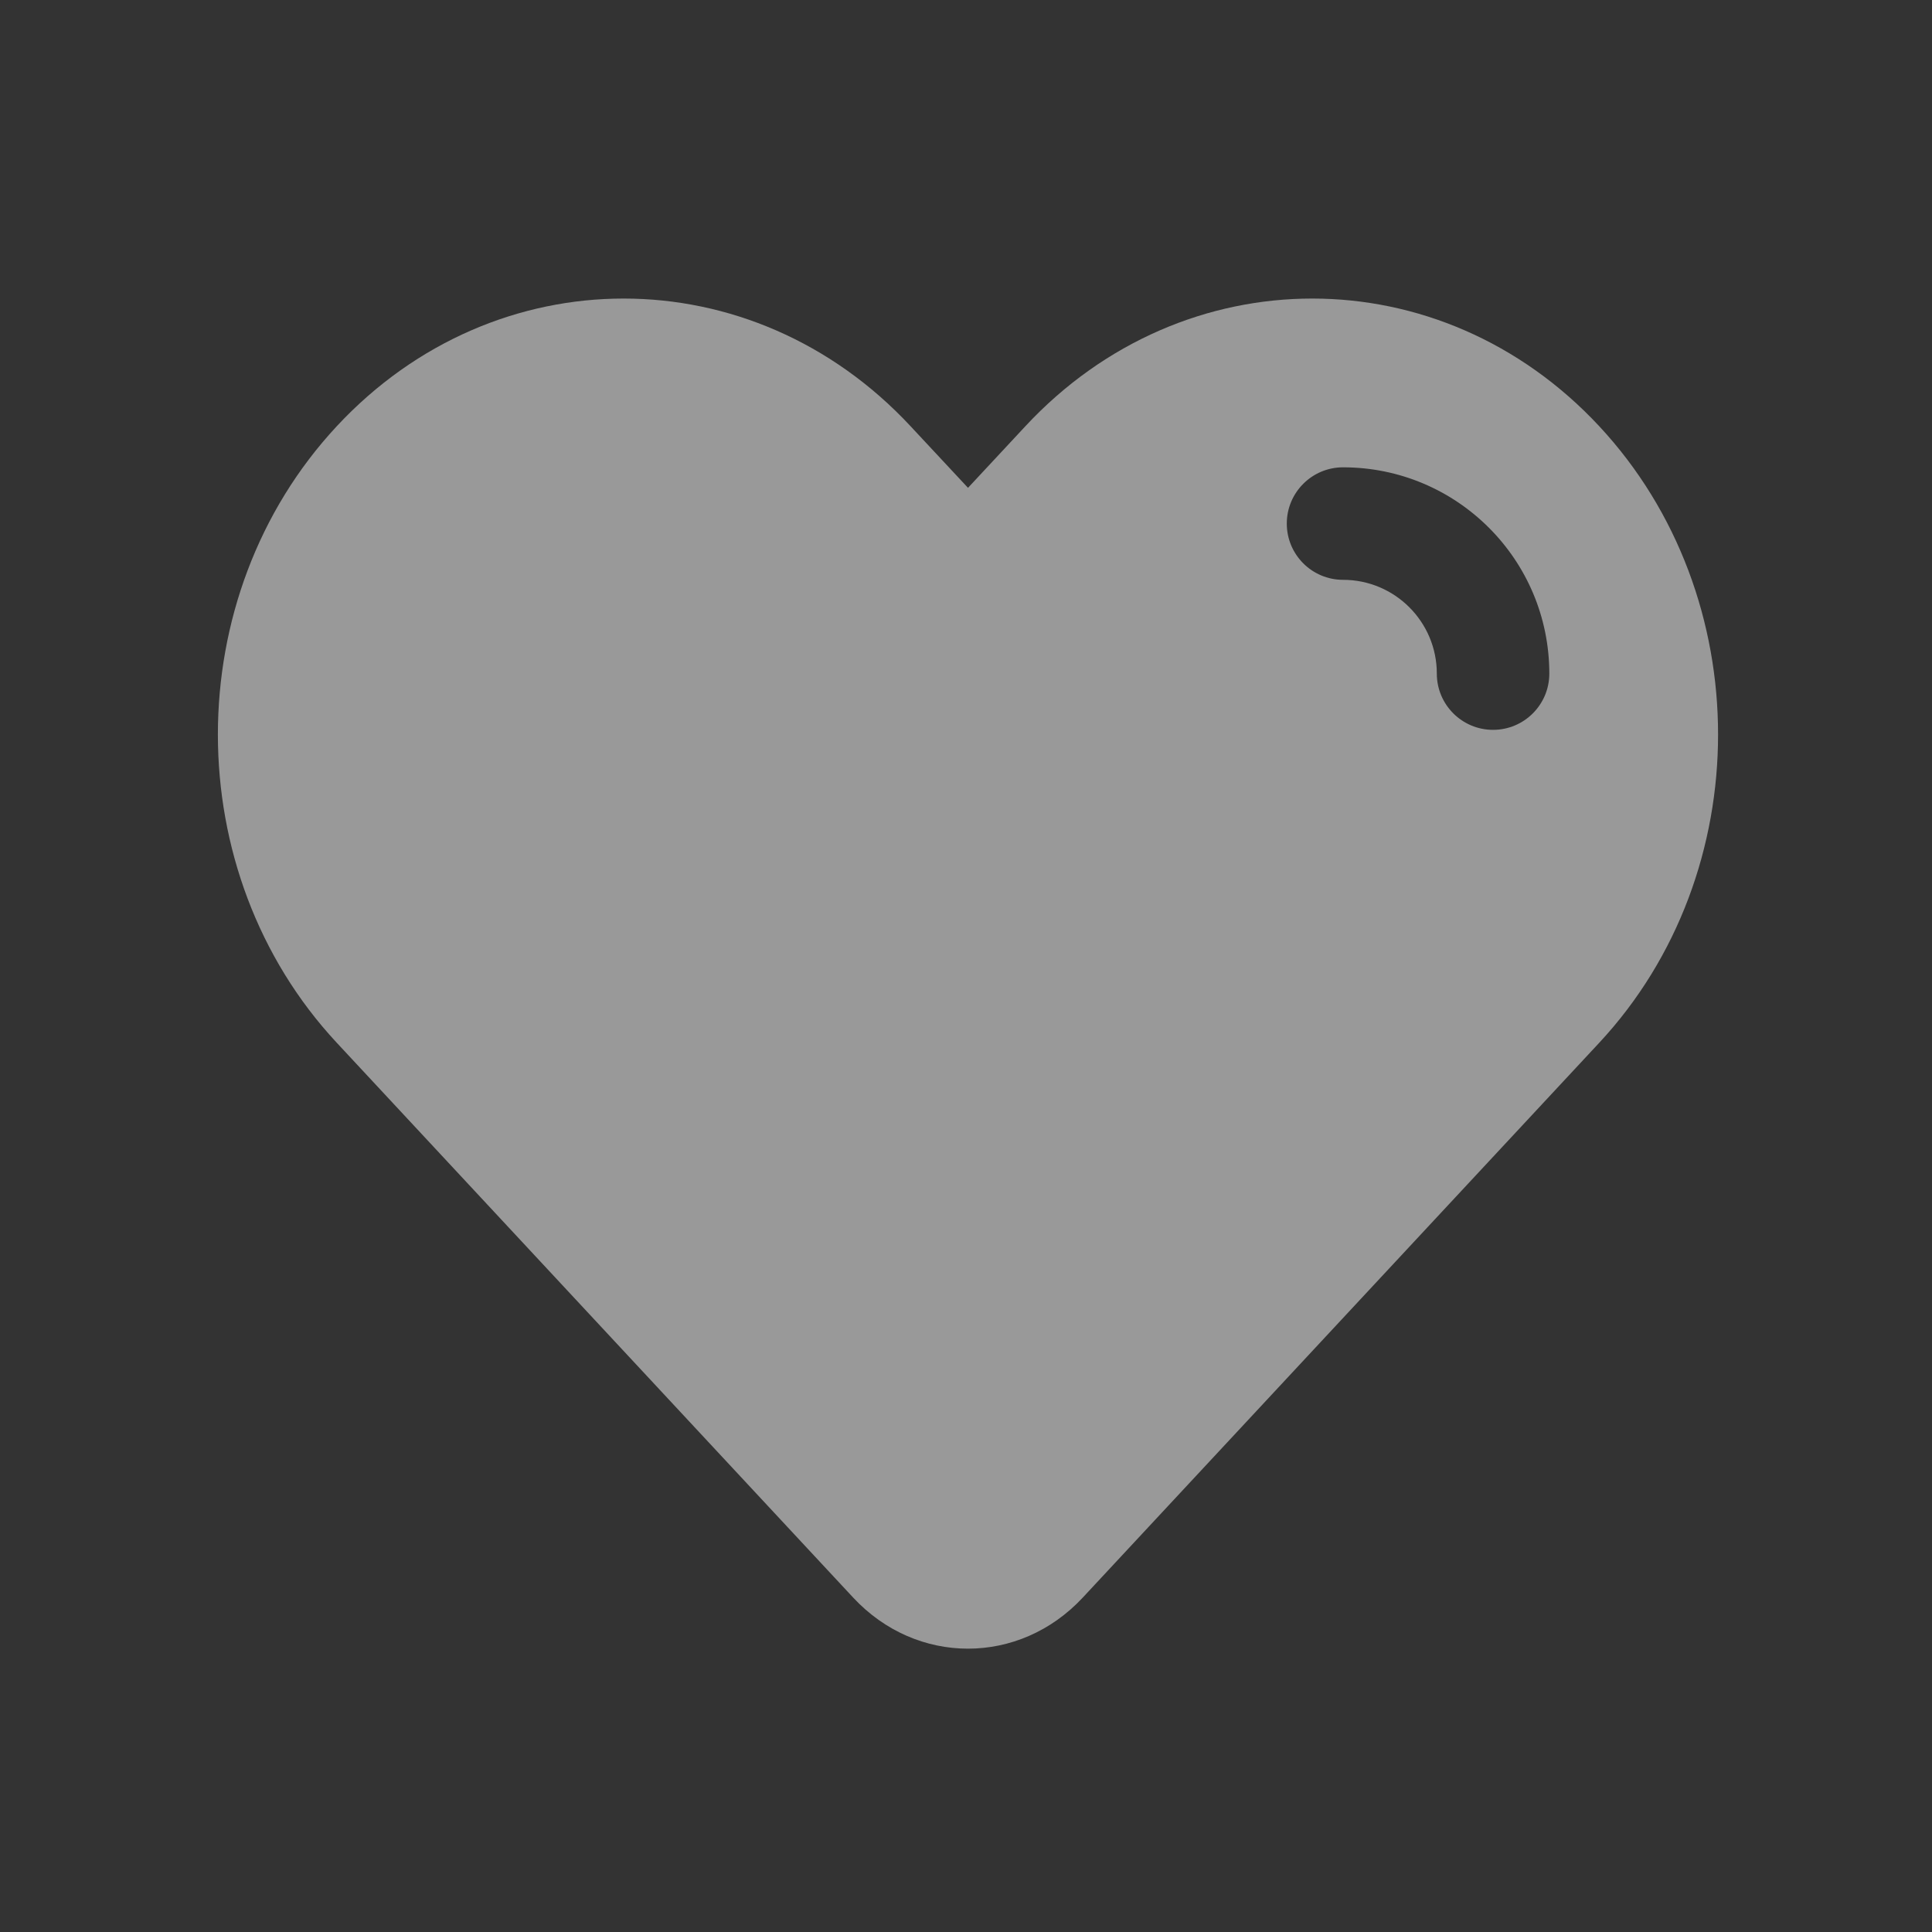 <svg width="26" height="26" viewBox="0 0 26 26" fill="none" xmlns="http://www.w3.org/2000/svg">
<rect x="0" y="0" width="26" height="26" fill="#333333" stroke="none"/>
<path fill-rule="evenodd" clip-rule="evenodd" d="M13.027 6.565L13.799 5.736C15.931 3.445 19.389 3.445 21.522 5.736C23.654 8.027 23.654 11.742 21.522 14.033L14.571 21.5C13.718 22.416 12.335 22.416 11.482 21.5L4.532 14.033C2.399 11.742 2.399 8.027 4.532 5.736C6.664 3.445 10.122 3.445 12.254 5.736L13.027 6.565ZM18.074 6.289C17.656 6.289 17.317 6.628 17.317 7.046C17.317 7.464 17.656 7.803 18.074 7.803C18.771 7.803 19.336 8.368 19.336 9.065C19.336 9.483 19.675 9.822 20.093 9.822C20.511 9.822 20.85 9.483 20.85 9.065C20.85 7.531 19.607 6.289 18.074 6.289Z" fill="white" fill-opacity="0.5"/>
</svg>
